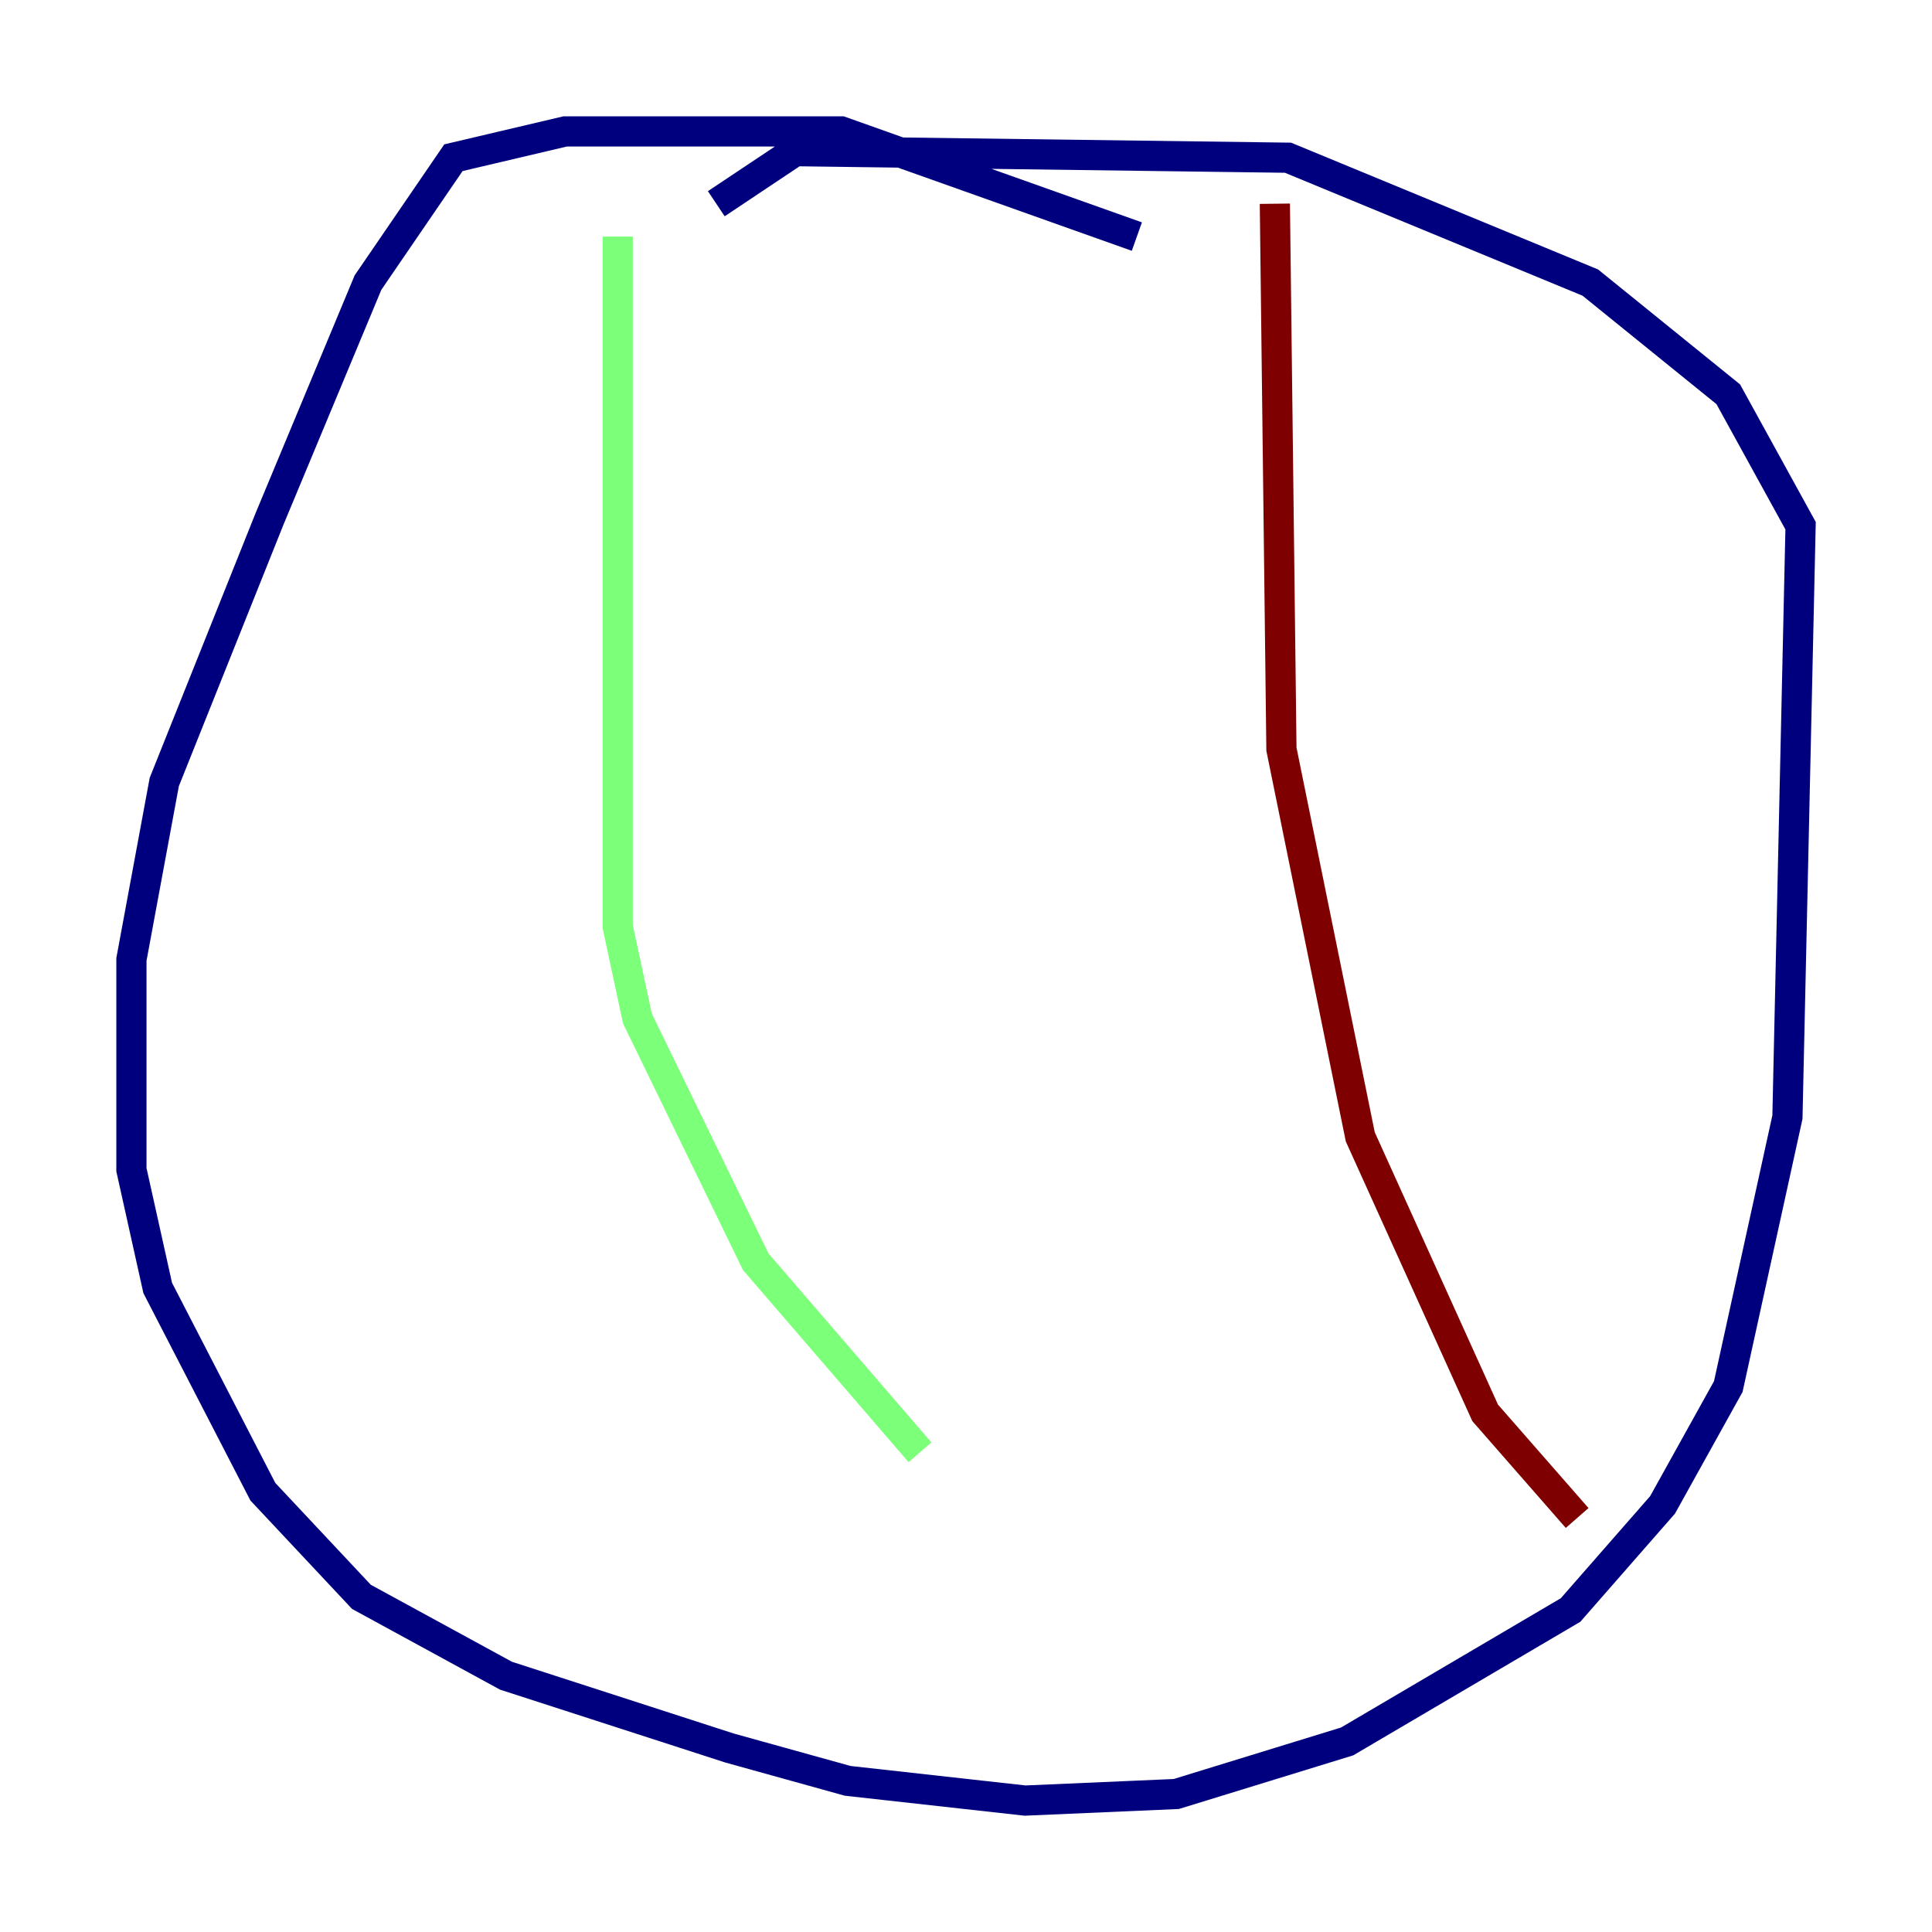 <?xml version="1.0" encoding="utf-8" ?>
<svg baseProfile="tiny" height="128" version="1.2" viewBox="0,0,128,128" width="128" xmlns="http://www.w3.org/2000/svg" xmlns:ev="http://www.w3.org/2001/xml-events" xmlns:xlink="http://www.w3.org/1999/xlink"><defs /><polyline fill="none" points="75.32,15.674 55.728,8.707 37.442,8.707 30.041,10.449 24.381,18.721 17.85,34.395 10.884,51.809 8.707,63.565 8.707,77.497 10.449,85.333 17.415,98.83 23.946,105.796 33.524,111.02 48.327,115.809 56.163,117.986 67.918,119.293 77.932,118.857 89.252,115.374 104.054,106.667 110.15,99.701 114.503,91.864 118.422,74.014 119.293,34.83 114.503,26.122 105.361,18.721 85.333,10.449 52.68,10.014 47.456,13.497" stroke="#00007f" stroke-width="2" /><polyline fill="none" points="40.925,15.674 40.925,61.388 42.231,67.483 50.068,83.592 60.952,96.218" stroke="#7cff79" stroke-width="2" /><polyline fill="none" points="84.463,13.497 84.898,49.633 90.122,75.32 98.395,93.605 104.49,100.571" stroke="#7f0000" stroke-width="2" /></svg>
